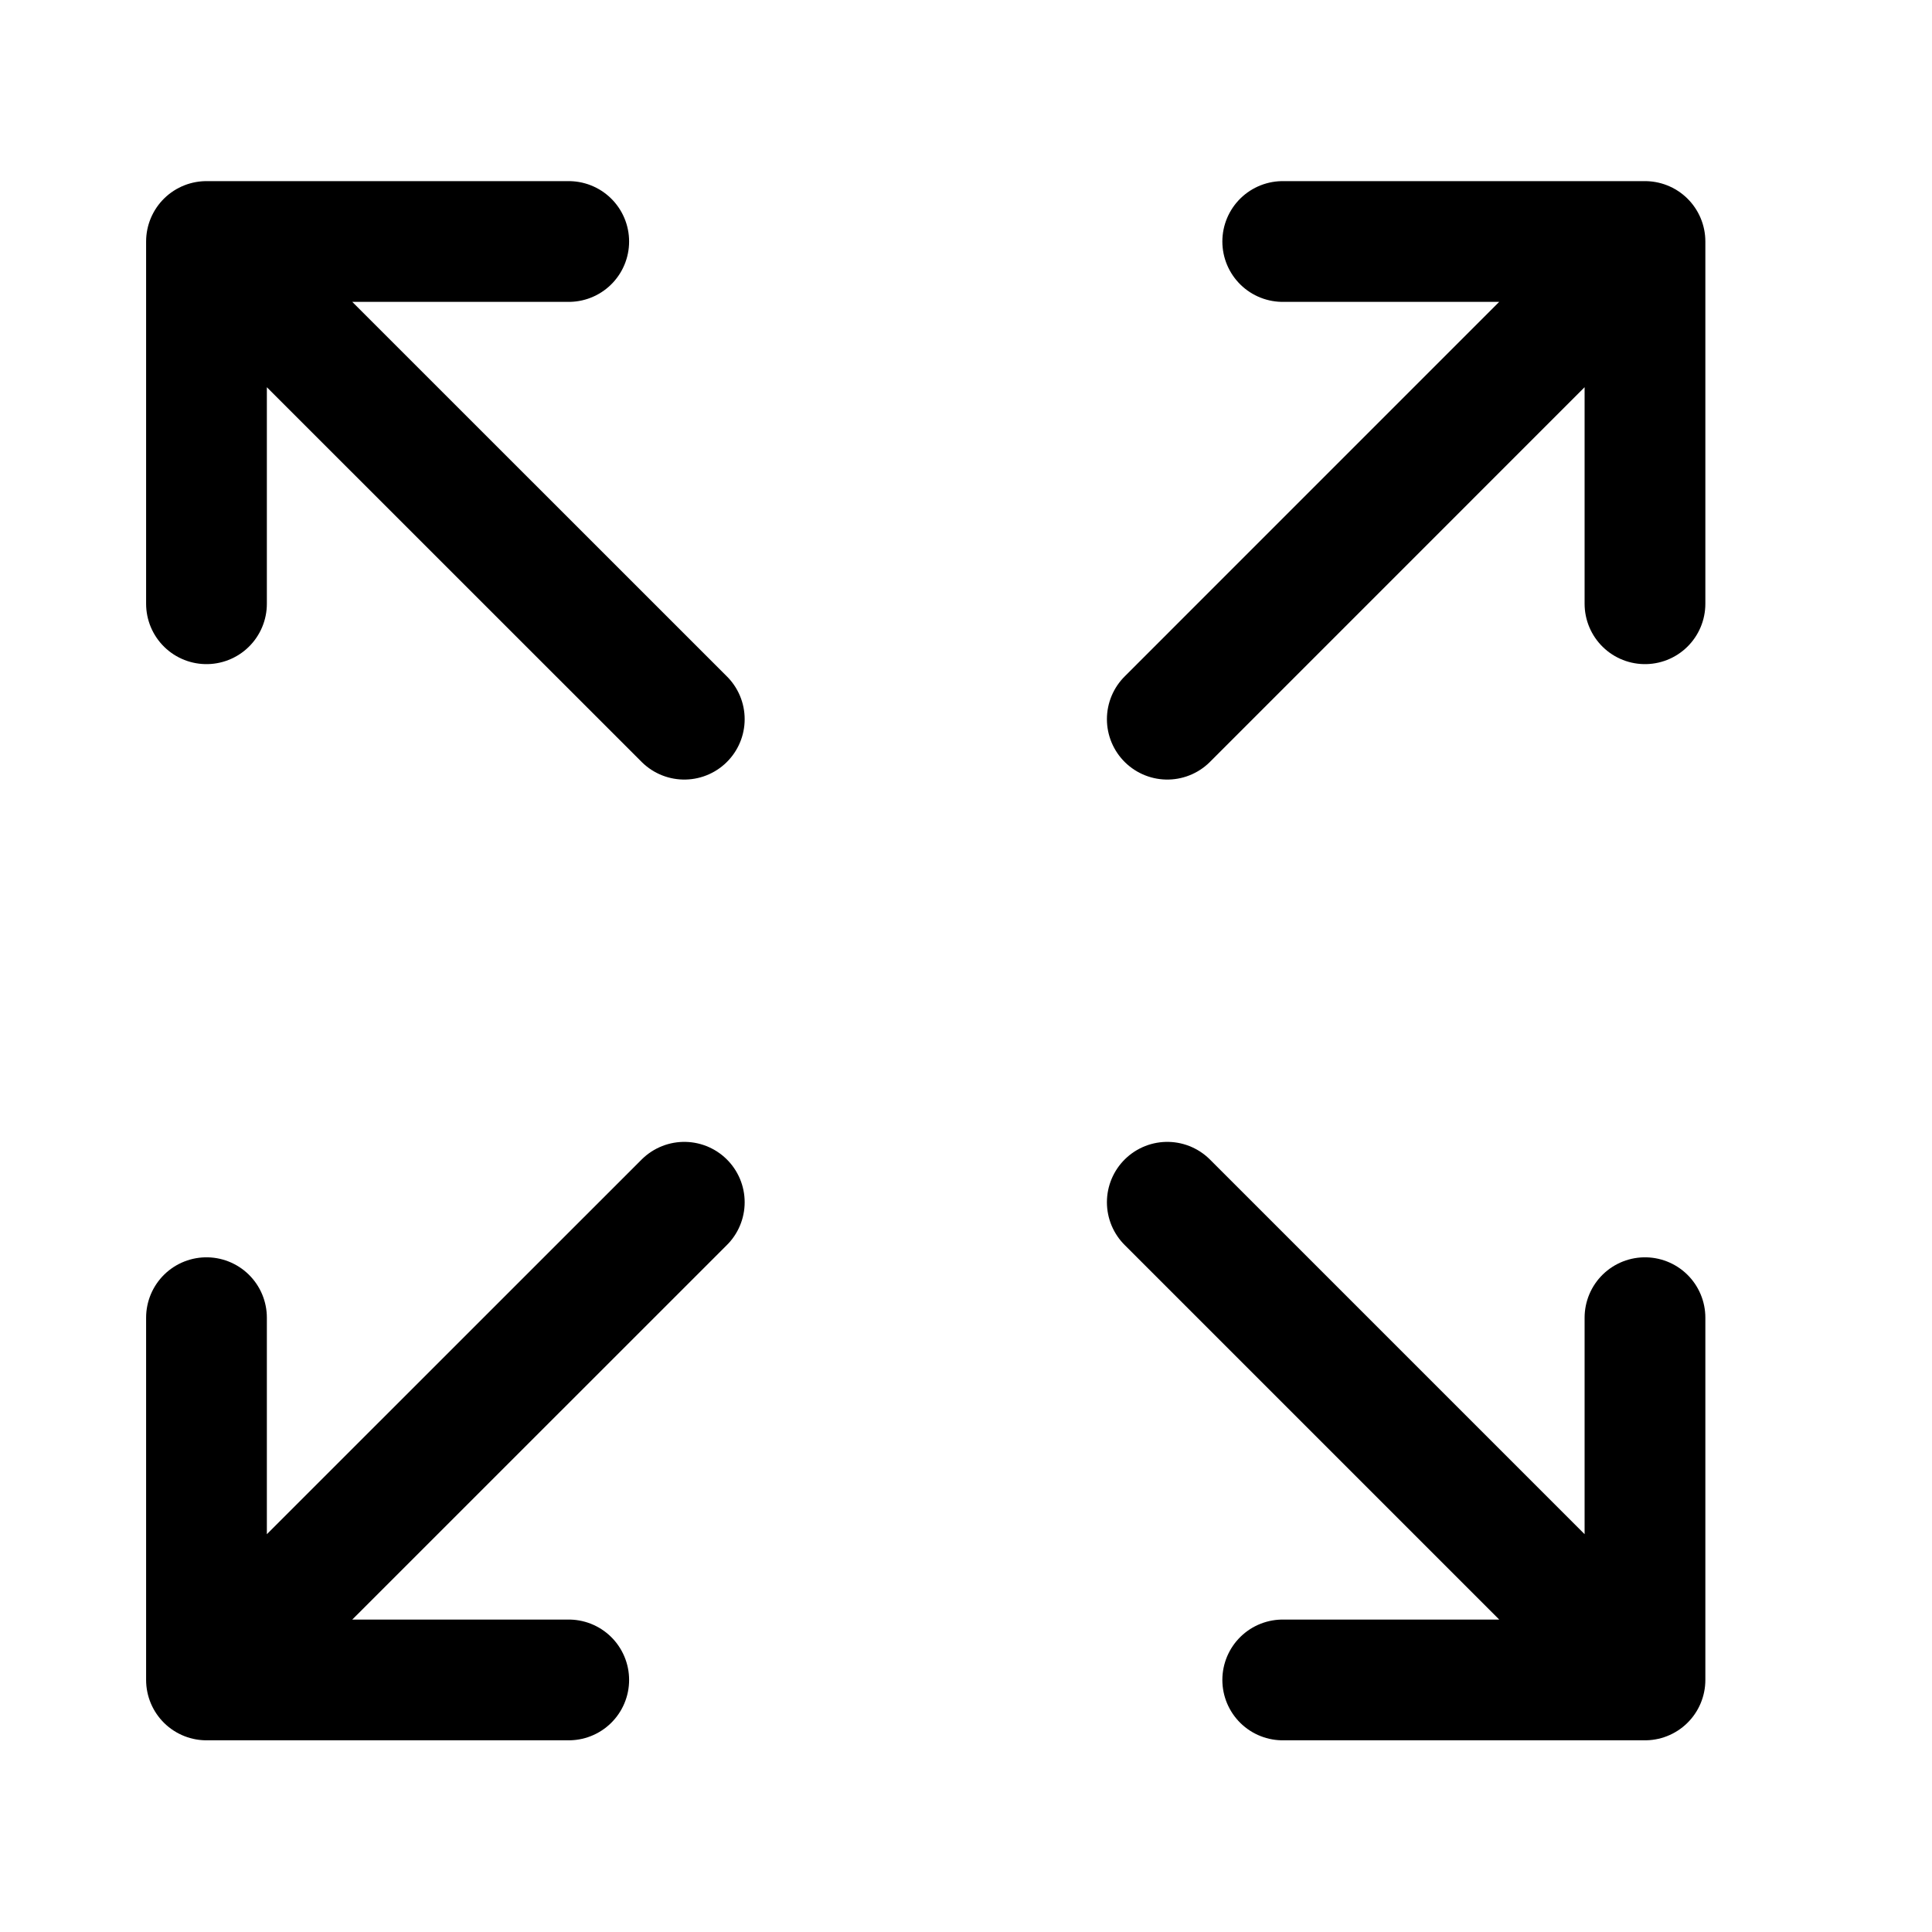 <svg width="32" height="32" fill="none" xmlns="http://www.w3.org/2000/svg"><path d="M9.42 4h-6v6M11.334 11.912 3.42 4M21.246 4h6v6M19.334 11.912 27.245 4M3.42 21.825v6h6M11.334 19.913 3.42 27.825M27.246 21.825v6h-6M19.334 19.913l7.912 7.912" stroke="#000" stroke-width="2" stroke-linecap="round" stroke-linejoin="round"/></svg>